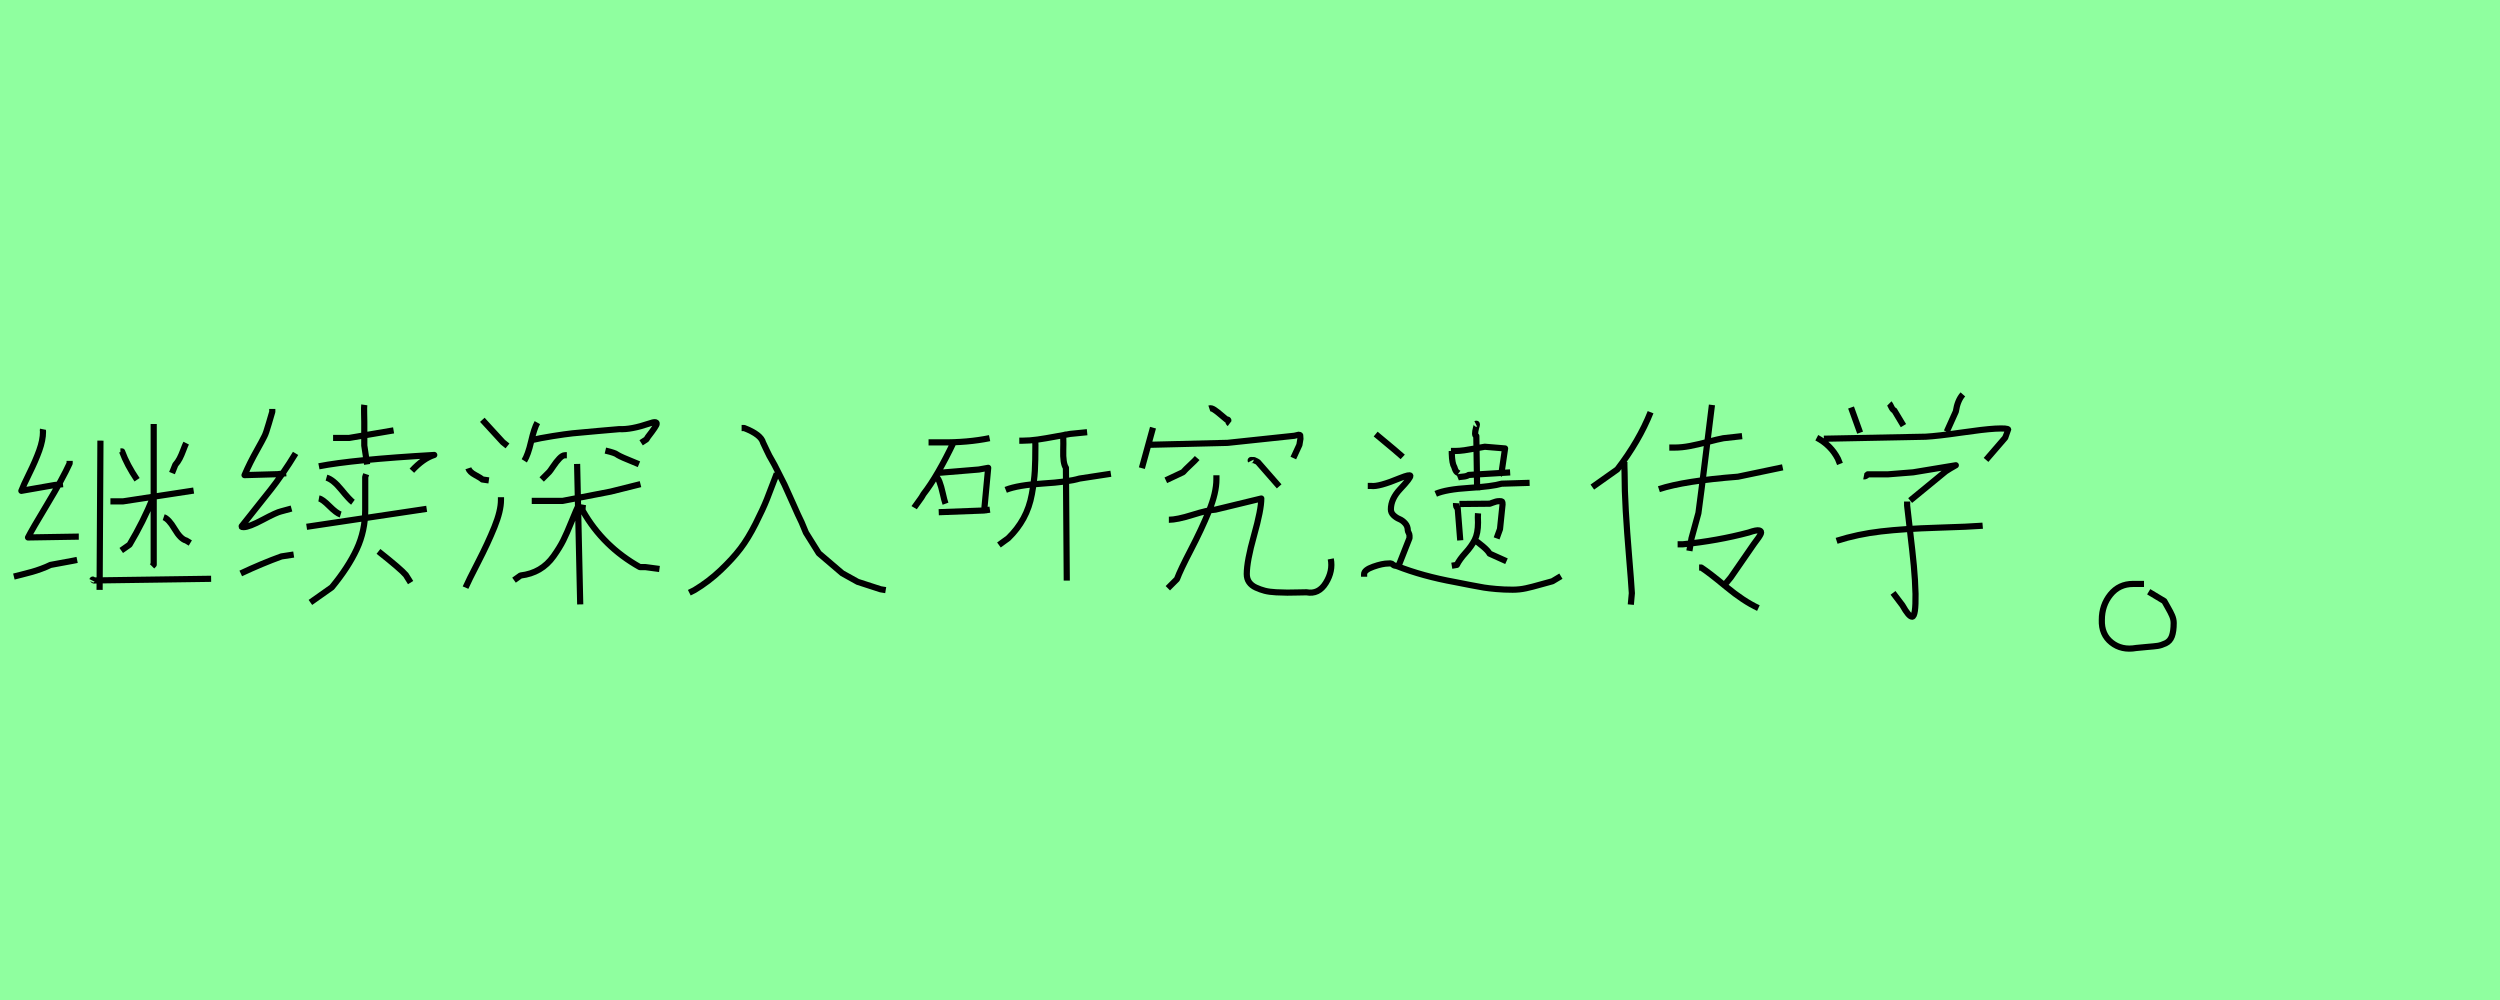 <?xml version="1.0" encoding="utf-8" standalone="no"?>
<!DOCTYPE svg PUBLIC "-//W3C//DTD SVG 1.1//EN"
  "http://www.w3.org/Graphics/SVG/1.1/DTD/svg11.dtd">
<svg xmlns:xlink="http://www.w3.org/1999/xlink" width="405pt" height="162pt" viewBox="0 0 405 162" xmlns="http://www.w3.org/2000/svg" version="1.1">
 <defs>
  <style type="text/css">*{stroke-linejoin: round; stroke-linecap: butt}</style>
 </defs>
 <g id="figure_1">
  <g id="patch_1">
   <path d="M 0 162 
L 405 162 
L 405 0 
L 0 0 
z
" style="fill: #8fff9f"/>
  </g>
  <g id="axes_1">
   <g id="patch_2">
    <path d="M 26.517 83.786 
Q 27.326 84.056 28.293 85.696 
Q 29.259 87.337 30.158 87.561 
L 30.832 87.966 
M 24.764 80.685 
Q 23.236 84.46 20.989 88.236 
L 19.641 89.179 
M 24.899 68.685 
L 24.899 91.472 
L 24.63 91.741 
M 17.888 81.224 
L 18.427 81.224 
L 19.91 81.224 
L 31.371 79.471 
M 30.158 71.786 
Q 29.978 72.145 29.686 72.932 
Q 29.394 73.718 29.102 74.28 
Q 28.809 74.842 28.405 75.292 
L 27.866 76.64 
M 19.506 73.134 
L 19.776 73.134 
Q 20.585 75.336 22.203 77.719 
M 14.922 94.033 
Q 15.011 93.854 15.034 93.899 
Q 15.056 93.944 15.146 94.011 
Q 15.236 94.078 15.326 94.033 
L 34.203 93.764 
M 16.27 71.381 
L 16.135 95.562 
M 2.247 93.404 
Q 2.607 93.314 3.573 93.067 
Q 4.539 92.82 5.191 92.64 
Q 5.843 92.46 6.697 92.146 
Q 7.551 91.831 8.18 91.517 
L 11.82 90.842 
L 12.495 90.708 
M 11.281 74.662 
L 11.281 75.067 
Q 10.157 77.539 7.663 81.674 
Q 5.169 85.809 4.539 87.067 
Q 11.416 86.932 12.764 86.932 
M 6.966 69.539 
Q 6.921 69.763 6.966 69.943 
Q 6.966 71.291 6.36 72.977 
Q 5.753 74.662 4.764 76.662 
Q 3.775 78.662 3.461 79.516 
L 8.854 78.572 
L 10.202 78.438 
" clip-path="url(#pef868efdac)" style="fill: none; stroke: #000000; stroke-linejoin: miter"/>
   </g>
  </g>
  <g id="axes_2">
   <g id="patch_3">
    <path d="M 61.312 89.325 
Q 64.987 92.234 65.753 93.153 
L 66.519 94.379 
M 52.888 77.379 
Q 53.96 77.685 55.288 79.319 
Q 56.615 80.952 57.176 81.361 
M 51.663 80.748 
Q 52.225 80.85 53.373 81.999 
Q 54.522 83.148 55.186 83.352 
M 49.672 85.343 
L 69.122 82.433 
M 59.321 76.817 
L 59.167 77.277 
L 59.167 82.586 
Q 59.167 86.006 57.789 88.967 
Q 56.411 91.928 53.756 95.144 
L 50.285 97.595 
M 59.014 65.586 
Q 58.963 65.944 58.989 66.965 
Q 59.014 67.986 59.014 68.343 
L 59.014 72.172 
L 59.474 75.235 
M 51.663 75.541 
Q 57.074 74.469 70.347 73.703 
Q 68.561 74.265 66.723 76.256 
M 53.96 70.946 
L 54.726 70.946 
L 56.564 70.946 
L 63.762 69.721 
M 39.003 92.898 
Q 42.474 91.265 45.588 90.141 
L 47.579 89.835 
M 47.885 73.448 
Q 46.864 75.133 45.767 76.715 
Q 44.669 78.298 43.878 79.293 
Q 43.087 80.289 41.606 82.152 
Q 40.126 84.015 39.156 85.241 
Q 39.105 85.343 39.207 85.368 
Q 39.309 85.394 39.462 85.394 
Q 40.33 85.394 42.576 84.194 
Q 44.822 82.994 45.537 82.841 
L 47.222 82.382 
M 44.108 66.25 
L 44.108 66.709 
Q 44.005 67.016 43.546 68.624 
Q 43.087 70.232 42.831 70.691 
Q 42.423 71.508 41.734 72.733 
Q 41.045 73.958 40.56 74.928 
Q 40.075 75.898 39.615 76.97 
L 44.975 76.817 
L 46.354 76.664 
" clip-path="url(#pe18970aece)" style="fill: none; stroke: #000000; stroke-linejoin: miter"/>
   </g>
  </g>
  <g id="axes_3">
   <g id="patch_4">
    <path d="M 94.448 81.753 
Q 94.297 82.558 94.448 82.81 
Q 97.72 88.55 103.661 91.872 
L 104.567 91.872 
L 106.833 92.174 
M 93.844 81.602 
Q 93.391 82.508 92.61 84.446 
Q 91.83 86.385 91.251 87.543 
Q 90.672 88.701 89.69 90.085 
Q 88.708 91.47 87.374 92.25 
Q 86.04 93.03 84.328 93.232 
L 83.271 93.987 
M 93.491 75.158 
L 93.995 97.914 
M 86.141 81.149 
L 91.125 81.149 
L 98.929 79.638 
L 103.762 78.43 
M 98.073 72.993 
Q 98.929 73.194 99.356 73.345 
Q 99.784 73.496 99.91 73.597 
Q 100.036 73.698 100.489 73.924 
Q 100.942 74.151 101.698 74.453 
L 103.51 75.208 
M 91.83 73.748 
L 91.528 73.748 
Q 91.125 73.748 90.622 74.277 
Q 90.118 74.805 89.615 75.56 
Q 89.111 76.316 88.96 76.467 
L 87.752 77.675 
M 85.99 71.331 
Q 87.45 70.979 89.514 70.652 
Q 91.578 70.325 92.736 70.199 
Q 93.894 70.073 96.864 69.821 
Q 99.835 69.569 100.338 69.519 
Q 102.201 69.62 105.171 68.613 
Q 106.43 68.16 106.38 68.663 
Q 106.38 68.965 104.97 70.778 
Q 104.819 71.029 104.718 71.18 
L 103.862 71.734 
M 87.047 68.462 
Q 86.544 69.368 86.04 71.533 
Q 85.537 73.698 84.933 74.654 
M 81.157 80.545 
L 81.157 80.998 
Q 81.157 82.76 80.099 85.378 
Q 79.042 87.996 77.456 91.067 
Q 75.87 94.138 75.417 95.195 
M 75.87 75.863 
Q 76.072 76.467 76.978 76.945 
Q 77.884 77.423 78.136 77.675 
L 79.193 77.826 
M 78.136 68.009 
L 81.459 71.634 
L 82.214 72.238 
" clip-path="url(#pee1a9ac8df)" style="fill: none; stroke: #000000; stroke-linejoin: miter"/>
   </g>
  </g>
  <g id="axes_4">
   <g id="patch_5">
    <path d="M 125.838 76.705 
Q 124.866 79.298 124.24 80.873 
Q 123.615 82.448 122.411 84.833 
Q 121.207 87.218 119.956 88.862 
Q 118.706 90.506 116.76 92.359 
Q 114.815 94.212 112.499 95.601 
L 111.666 96.018 
M 120.141 69.34 
L 120.558 69.34 
Q 123.291 70.406 123.615 71.702 
Q 123.8 72.073 124.24 73.022 
Q 124.68 73.972 125.005 74.481 
Q 125.421 75.176 126.093 76.542 
Q 126.764 77.909 127.089 78.511 
Q 127.552 79.483 128.455 81.544 
Q 129.358 83.605 129.868 84.624 
L 130.562 86.292 
L 132.647 89.626 
L 136.444 92.869 
L 138.945 94.258 
L 142.651 95.462 
L 143.484 95.601 
" clip-path="url(#pbb880d5f99)" style="fill: none; stroke: #000000; stroke-linejoin: miter"/>
   </g>
  </g>
  <g id="axes_5">
   <g id="patch_6">
    <path d="M 162.926 79.359 
Q 164.895 78.58 168.97 78.328 
Q 173.046 78.076 174.878 77.527 
L 179.96 76.749 
M 172.13 70.017 
Q 172.313 70.704 172.245 72.879 
Q 172.176 75.054 172.68 75.787 
L 172.817 94.058 
M 167.734 71.116 
Q 167.688 71.574 167.734 72.078 
Q 167.734 74.688 167.643 76.291 
Q 167.551 77.893 167.162 80.046 
Q 166.772 82.198 165.811 83.961 
Q 164.849 85.724 163.338 87.189 
L 161.827 88.288 
M 165.124 71.391 
L 165.673 71.391 
Q 166.818 71.391 168.1 71.208 
Q 169.383 71.025 170.962 70.727 
Q 172.542 70.429 173.366 70.292 
L 176.114 70.017 
M 152.073 82.976 
L 159.4 82.701 
L 160.362 82.564 
M 151.936 76.611 
L 158.576 76.062 
L 160.087 75.787 
L 159.4 83.114 
M 151.387 77.023 
Q 151.89 77.252 152.188 78.031 
Q 152.486 78.809 152.737 79.954 
Q 152.989 81.099 153.172 81.602 
M 154.546 71.528 
Q 151.89 77.115 149.601 80.046 
Q 149.372 80.503 148.799 81.259 
Q 148.227 82.015 148.09 82.243 
M 150.425 71.666 
L 152.486 71.666 
Q 156.744 71.711 160.316 70.979 
" clip-path="url(#pad550ede5d)" style="fill: none; stroke: #000000; stroke-linejoin: miter"/>
   </g>
  </g>
  <g id="axes_6">
   <g id="patch_7">
    <path d="M 189.354 84.202 
Q 190.666 84.202 193.18 83.409 
Q 195.693 82.617 196.896 82.562 
L 204.328 80.759 
Q 204.328 82.562 203.153 86.743 
Q 201.978 90.923 201.978 93 
Q 201.978 93.765 202.36 94.312 
Q 202.743 94.858 203.453 95.186 
Q 204.164 95.514 204.901 95.705 
Q 205.639 95.896 206.732 95.951 
Q 207.825 96.006 208.536 96.006 
Q 209.246 96.006 210.284 95.978 
Q 211.323 95.951 211.65 95.951 
Q 213.618 96.334 214.793 94.421 
Q 215.968 92.508 215.585 90.541 
M 197.06 76.988 
L 197.06 77.644 
Q 197.06 79.83 195.857 82.781 
Q 194.655 85.732 192.934 89.038 
Q 191.212 92.344 190.666 93.82 
L 189.19 95.295 
M 202.634 74.693 
Q 202.524 74.474 202.798 74.529 
Q 203.071 74.529 203.125 74.529 
Q 203.727 74.802 203.781 74.857 
L 207.224 78.792 
M 193.945 74.201 
Q 193.617 74.584 192.824 75.321 
Q 192.032 76.059 191.649 76.496 
L 188.862 77.808 
M 195.912 66.168 
Q 196.24 66.059 196.732 66.387 
Q 197.223 66.714 197.852 67.261 
Q 198.48 67.807 198.699 67.971 
Q 199.027 67.917 199 68.19 
Q 198.972 68.463 199.191 68.627 
M 185.638 72.07 
L 198.863 71.742 
L 209.683 70.594 
Q 210.284 70.431 210.339 70.431 
Q 210.612 70.431 210.639 70.54 
Q 210.667 70.649 210.667 71.086 
L 210.503 72.07 
L 209.519 74.201 
M 186.786 69.283 
L 184.982 75.841 
" clip-path="url(#p9fbd250ab3)" style="fill: none; stroke: #000000; stroke-linejoin: miter"/>
   </g>
  </g>
  <g id="axes_7">
   <g id="patch_8">
    <path d="M 222.857 70.318 
Q 226.602 73.424 227.242 74.018 
M 220.984 93.43 
L 220.984 93.019 
Q 220.984 92.334 222.468 91.809 
Q 223.953 91.283 224.912 91.283 
Q 225.323 91.238 225.437 91.306 
Q 225.552 91.375 225.711 91.512 
Q 225.871 91.649 226.282 91.694 
Q 230.439 93.339 235.737 94.298 
Q 236.651 94.481 238.181 94.778 
Q 239.711 95.075 240.419 95.189 
Q 241.127 95.303 242.383 95.417 
Q 243.639 95.531 245.055 95.531 
Q 246.152 95.531 247.202 95.303 
Q 248.253 95.075 249.509 94.709 
Q 250.765 94.344 251.496 94.161 
L 252.866 93.339 
M 221.578 78.722 
L 222.126 78.722 
Q 223.313 78.905 226.83 77.443 
Q 228.429 76.804 228.475 77.078 
Q 228.52 77.443 226.83 79.225 
Q 225.323 80.823 225.323 82.513 
Q 225.323 83.062 225.757 83.473 
Q 226.191 83.884 226.693 84.089 
Q 227.196 84.295 227.63 84.774 
Q 228.064 85.254 228.064 85.939 
Q 228.064 86.031 228.201 86.305 
Q 228.338 86.579 228.338 86.761 
L 228.338 87.172 
L 226.556 91.694 
M 238.752 87.401 
Q 239.346 87.766 240.214 88.497 
Q 241.082 89.228 241.31 89.685 
L 244.051 90.918 
M 239.437 83.153 
Q 239.392 83.701 239.437 84.66 
Q 239.437 86.396 238.912 87.447 
Q 238.387 88.497 237.427 89.548 
Q 236.468 90.598 236.011 91.512 
L 235.189 91.649 
M 236.423 81.646 
L 241.356 81.6 
Q 241.493 81.554 241.79 81.44 
Q 242.086 81.326 242.338 81.257 
Q 242.589 81.189 242.863 81.189 
Q 242.909 81.189 242.954 81.189 
Q 243.274 81.189 243.343 81.257 
Q 243.411 81.326 243.411 81.737 
Q 243.411 81.783 243 85.711 
L 242.452 87.218 
M 235.874 81.509 
Q 235.829 82.194 236.148 82.331 
L 236.56 87.538 
M 232.586 80.001 
Q 234.276 79.27 237.998 79.042 
Q 241.721 78.814 243.274 78.357 
L 247.796 78.22 
M 239.072 68.673 
Q 239.255 68.582 239.255 68.765 
Q 239.255 68.902 239.117 69.313 
Q 238.798 70.546 239.163 70.637 
L 239.3 79.453 
M 236.148 77.352 
Q 236.377 77.261 236.994 77.215 
Q 237.61 77.169 237.93 76.941 
L 244.644 76.53 
M 235.052 73.058 
L 235.737 73.058 
Q 236.423 73.058 237.222 72.944 
Q 238.021 72.83 239.003 72.647 
Q 239.985 72.465 240.533 72.373 
L 243.822 72.647 
L 243.274 76.393 
L 242.863 76.941 
M 235.189 73.058 
L 235.189 73.469 
Q 235.235 75.114 235.6 75.662 
Q 235.783 76.301 236.011 76.484 
Q 236.103 76.53 236.286 76.667 
" clip-path="url(#p91a9ee7204)" style="fill: none; stroke: #000000; stroke-linejoin: miter"/>
   </g>
  </g>
  <g id="axes_8">
   <g id="patch_9">
    <path d="M 268.742 79.247 
Q 272.841 77.899 281.547 77.225 
L 288.792 75.709 
M 270.426 72.507 
Q 270.426 72.507 271.269 72.507 
Q 272.448 72.507 273.768 72.255 
Q 275.088 72.002 276.689 71.581 
Q 278.289 71.16 279.188 70.991 
L 282.221 70.654 
M 275.256 91.94 
L 275.593 91.94 
Q 276.829 92.726 279.637 95.057 
Q 282.445 97.388 284.86 98.511 
M 271.774 88.177 
L 272.617 88.177 
Q 278.233 87.615 283.288 86.267 
Q 284.58 85.818 285.001 85.931 
Q 285.422 86.043 285.254 86.464 
Q 285.085 86.885 284.13 88.121 
L 280.367 93.569 
L 279.525 94.58 
M 277.335 65.599 
L 275.65 79.247 
Q 275.144 83.066 275.144 83.122 
L 274.021 87.222 
L 273.684 89.244 
M 263.181 74.698 
Q 263.125 74.866 263.153 75.625 
Q 263.181 76.383 263.181 76.551 
Q 263.181 79.416 263.378 82.785 
Q 263.574 86.155 263.911 90.171 
Q 264.248 94.187 264.361 96.096 
L 264.192 97.949 
M 267.394 66.779 
Q 265.54 71.44 262.002 76.046 
L 257.958 78.91 
" clip-path="url(#p3a3181f2ad)" style="fill: none; stroke: #000000; stroke-linejoin: miter"/>
   </g>
  </g>
  <g id="axes_9">
   <g id="patch_10">
    <path d="M 297.53 87.613 
Q 300.957 86.525 304.711 86.09 
Q 308.465 85.654 313.824 85.491 
Q 319.182 85.328 321.195 85.165 
M 308.955 81.248 
L 308.955 81.901 
Q 309.118 83.478 309.471 86.416 
Q 309.825 89.354 310.043 91.666 
Q 310.26 93.978 310.315 96.209 
Q 310.369 99.854 309.771 99.908 
Q 309.227 99.908 308.193 98.058 
L 306.67 96.045 
M 301.937 77.168 
Q 302.209 77.222 302.589 76.841 
L 305.854 76.841 
Q 305.908 76.841 309.934 76.515 
L 316.843 75.372 
Q 316.517 75.536 315.945 75.889 
Q 315.374 76.243 315.211 76.352 
L 309.444 81.085 
M 295.463 71.074 
L 311.947 70.748 
Q 313.905 70.639 317.632 70.095 
Q 321.358 69.551 323.208 69.442 
Q 325.33 69.334 325.33 69.606 
Q 325.33 69.66 324.84 70.911 
L 321.739 74.502 
M 294.32 70.911 
Q 296.605 72.108 297.748 74.339 
L 298.074 75.155 
M 317.985 63.893 
Q 317.115 64.873 316.843 66.668 
L 315.374 69.932 
M 306.071 65.362 
Q 306.18 65.471 306.398 65.933 
Q 306.615 66.396 306.887 66.505 
L 308.356 68.953 
M 299.869 66.015 
L 301.338 70.095 
" clip-path="url(#p7b0da4cc5c)" style="fill: none; stroke: #000000; stroke-linejoin: miter"/>
   </g>
  </g>
  <g id="axes_10">
   <g id="patch_11">
    <path d="M 347.329 94.597 
Q 347.329 94.597 345.558 94.597 
Q 343.281 94.597 341.889 96.327 
Q 340.497 98.056 340.497 100.418 
Q 340.413 102.78 342.057 104.087 
Q 343.702 105.394 346.064 104.973 
Q 346.739 104.888 347.836 104.804 
Q 348.932 104.72 349.523 104.635 
Q 350.113 104.551 350.83 104.213 
Q 351.547 103.876 351.842 103.075 
Q 352.137 102.273 352.137 100.924 
Q 352.137 100.333 351.884 99.743 
Q 351.631 99.152 351.21 98.435 
Q 350.788 97.718 350.619 97.381 
L 348.089 95.863 
" clip-path="url(#p22729316aa)" style="fill: none; stroke: #000000; stroke-linejoin: miter"/>
   </g>
  </g>
 </g>
 <defs>
  <clipPath id="pef868efdac">
   <rect x="0" y="48.01" width="36.45" height="65.17"/>
  </clipPath>
  <clipPath id="pe18970aece">
   <rect x="36.45" y="43.583" width="36.45" height="74.023"/>
  </clipPath>
  <clipPath id="pee1a9ac8df">
   <rect x="72.9" y="44.095" width="36.45" height="73.001"/>
  </clipPath>
  <clipPath id="pbb880d5f99">
   <rect x="109.35" y="47.017" width="36.45" height="67.157"/>
  </clipPath>
  <clipPath id="pad550ede5d">
   <rect x="145.8" y="47.396" width="36.45" height="66.398"/>
  </clipPath>
  <clipPath id="p9fbd250ab3">
   <rect x="182.25" y="40.975" width="36.45" height="79.239"/>
  </clipPath>
  <clipPath id="p91a9ee7204">
   <rect x="218.7" y="47.479" width="36.45" height="66.231"/>
  </clipPath>
  <clipPath id="p3a3181f2ad">
   <rect x="255.15" y="39.877" width="36.45" height="81.437"/>
  </clipPath>
  <clipPath id="p7b0da4cc5c">
   <rect x="291.6" y="41.153" width="36.45" height="78.884"/>
  </clipPath>
  <clipPath id="p22729316aa">
   <rect x="336.195" y="19.44" width="20.16" height="122.31"/>
  </clipPath>
 </defs>
</svg>
